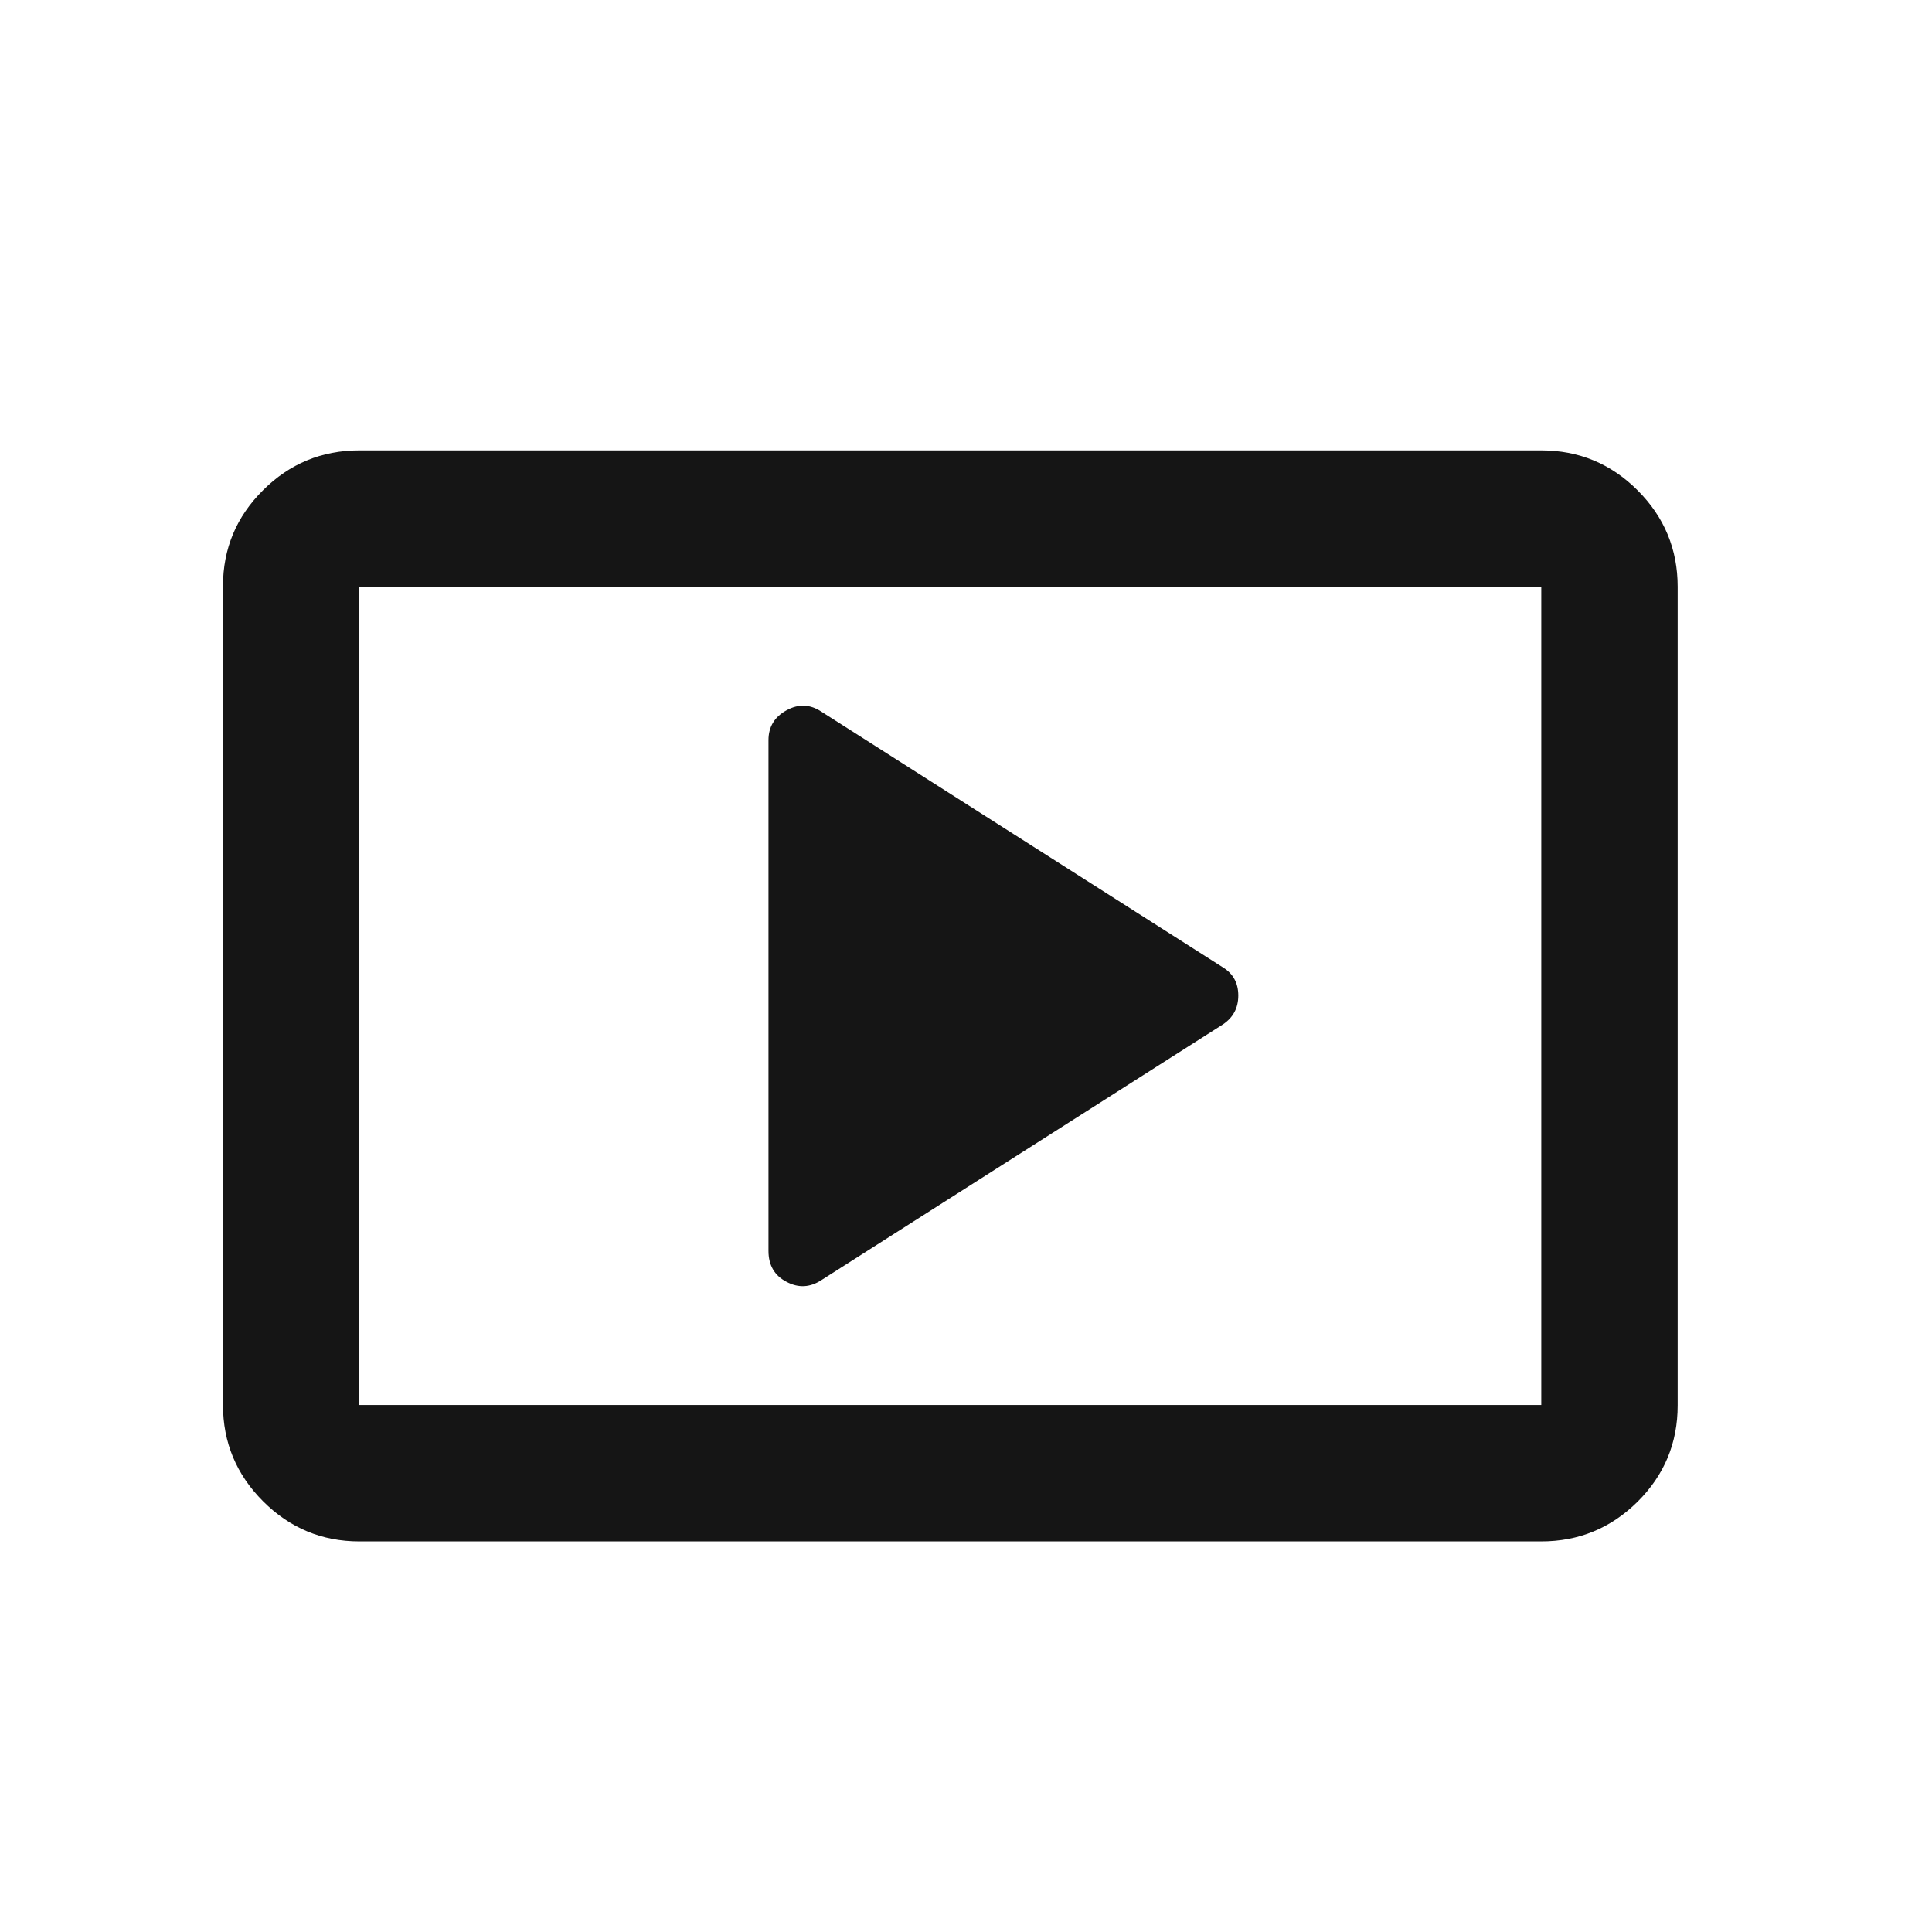 <svg width="17" height="17" viewBox="0 0 17 17" fill="none" xmlns="http://www.w3.org/2000/svg">
<mask id="mask0_63_751" style="mask-type:alpha" maskUnits="userSpaceOnUse" x="0" y="0" width="17" height="17">
<rect x="0.362" y="0.763" width="16" height="16" fill="#D9D9D9"/>
</mask>
<g mask="url(#mask0_63_751)">
<path d="M7.229 11.263L10.762 9.013C10.851 8.953 10.896 8.869 10.896 8.76C10.896 8.65 10.851 8.568 10.762 8.513L7.229 6.263C7.129 6.196 7.026 6.192 6.921 6.25C6.815 6.308 6.762 6.396 6.762 6.513V11.007C6.762 11.133 6.815 11.224 6.921 11.279C7.026 11.335 7.129 11.329 7.229 11.263ZM3.162 13.563C2.832 13.563 2.55 13.445 2.315 13.21C2.08 12.975 1.962 12.692 1.962 12.362V5.158C1.962 4.828 2.08 4.546 2.315 4.313C2.55 4.079 2.832 3.963 3.162 3.963H13.562C13.892 3.963 14.175 4.08 14.41 4.315C14.645 4.55 14.762 4.833 14.762 5.163V12.367C14.762 12.697 14.645 12.979 14.41 13.213C14.175 13.446 13.892 13.563 13.562 13.563H3.162ZM3.162 12.363H13.562V5.163H3.162V12.363Z" fill="#151515"/>
</g>
</svg>

